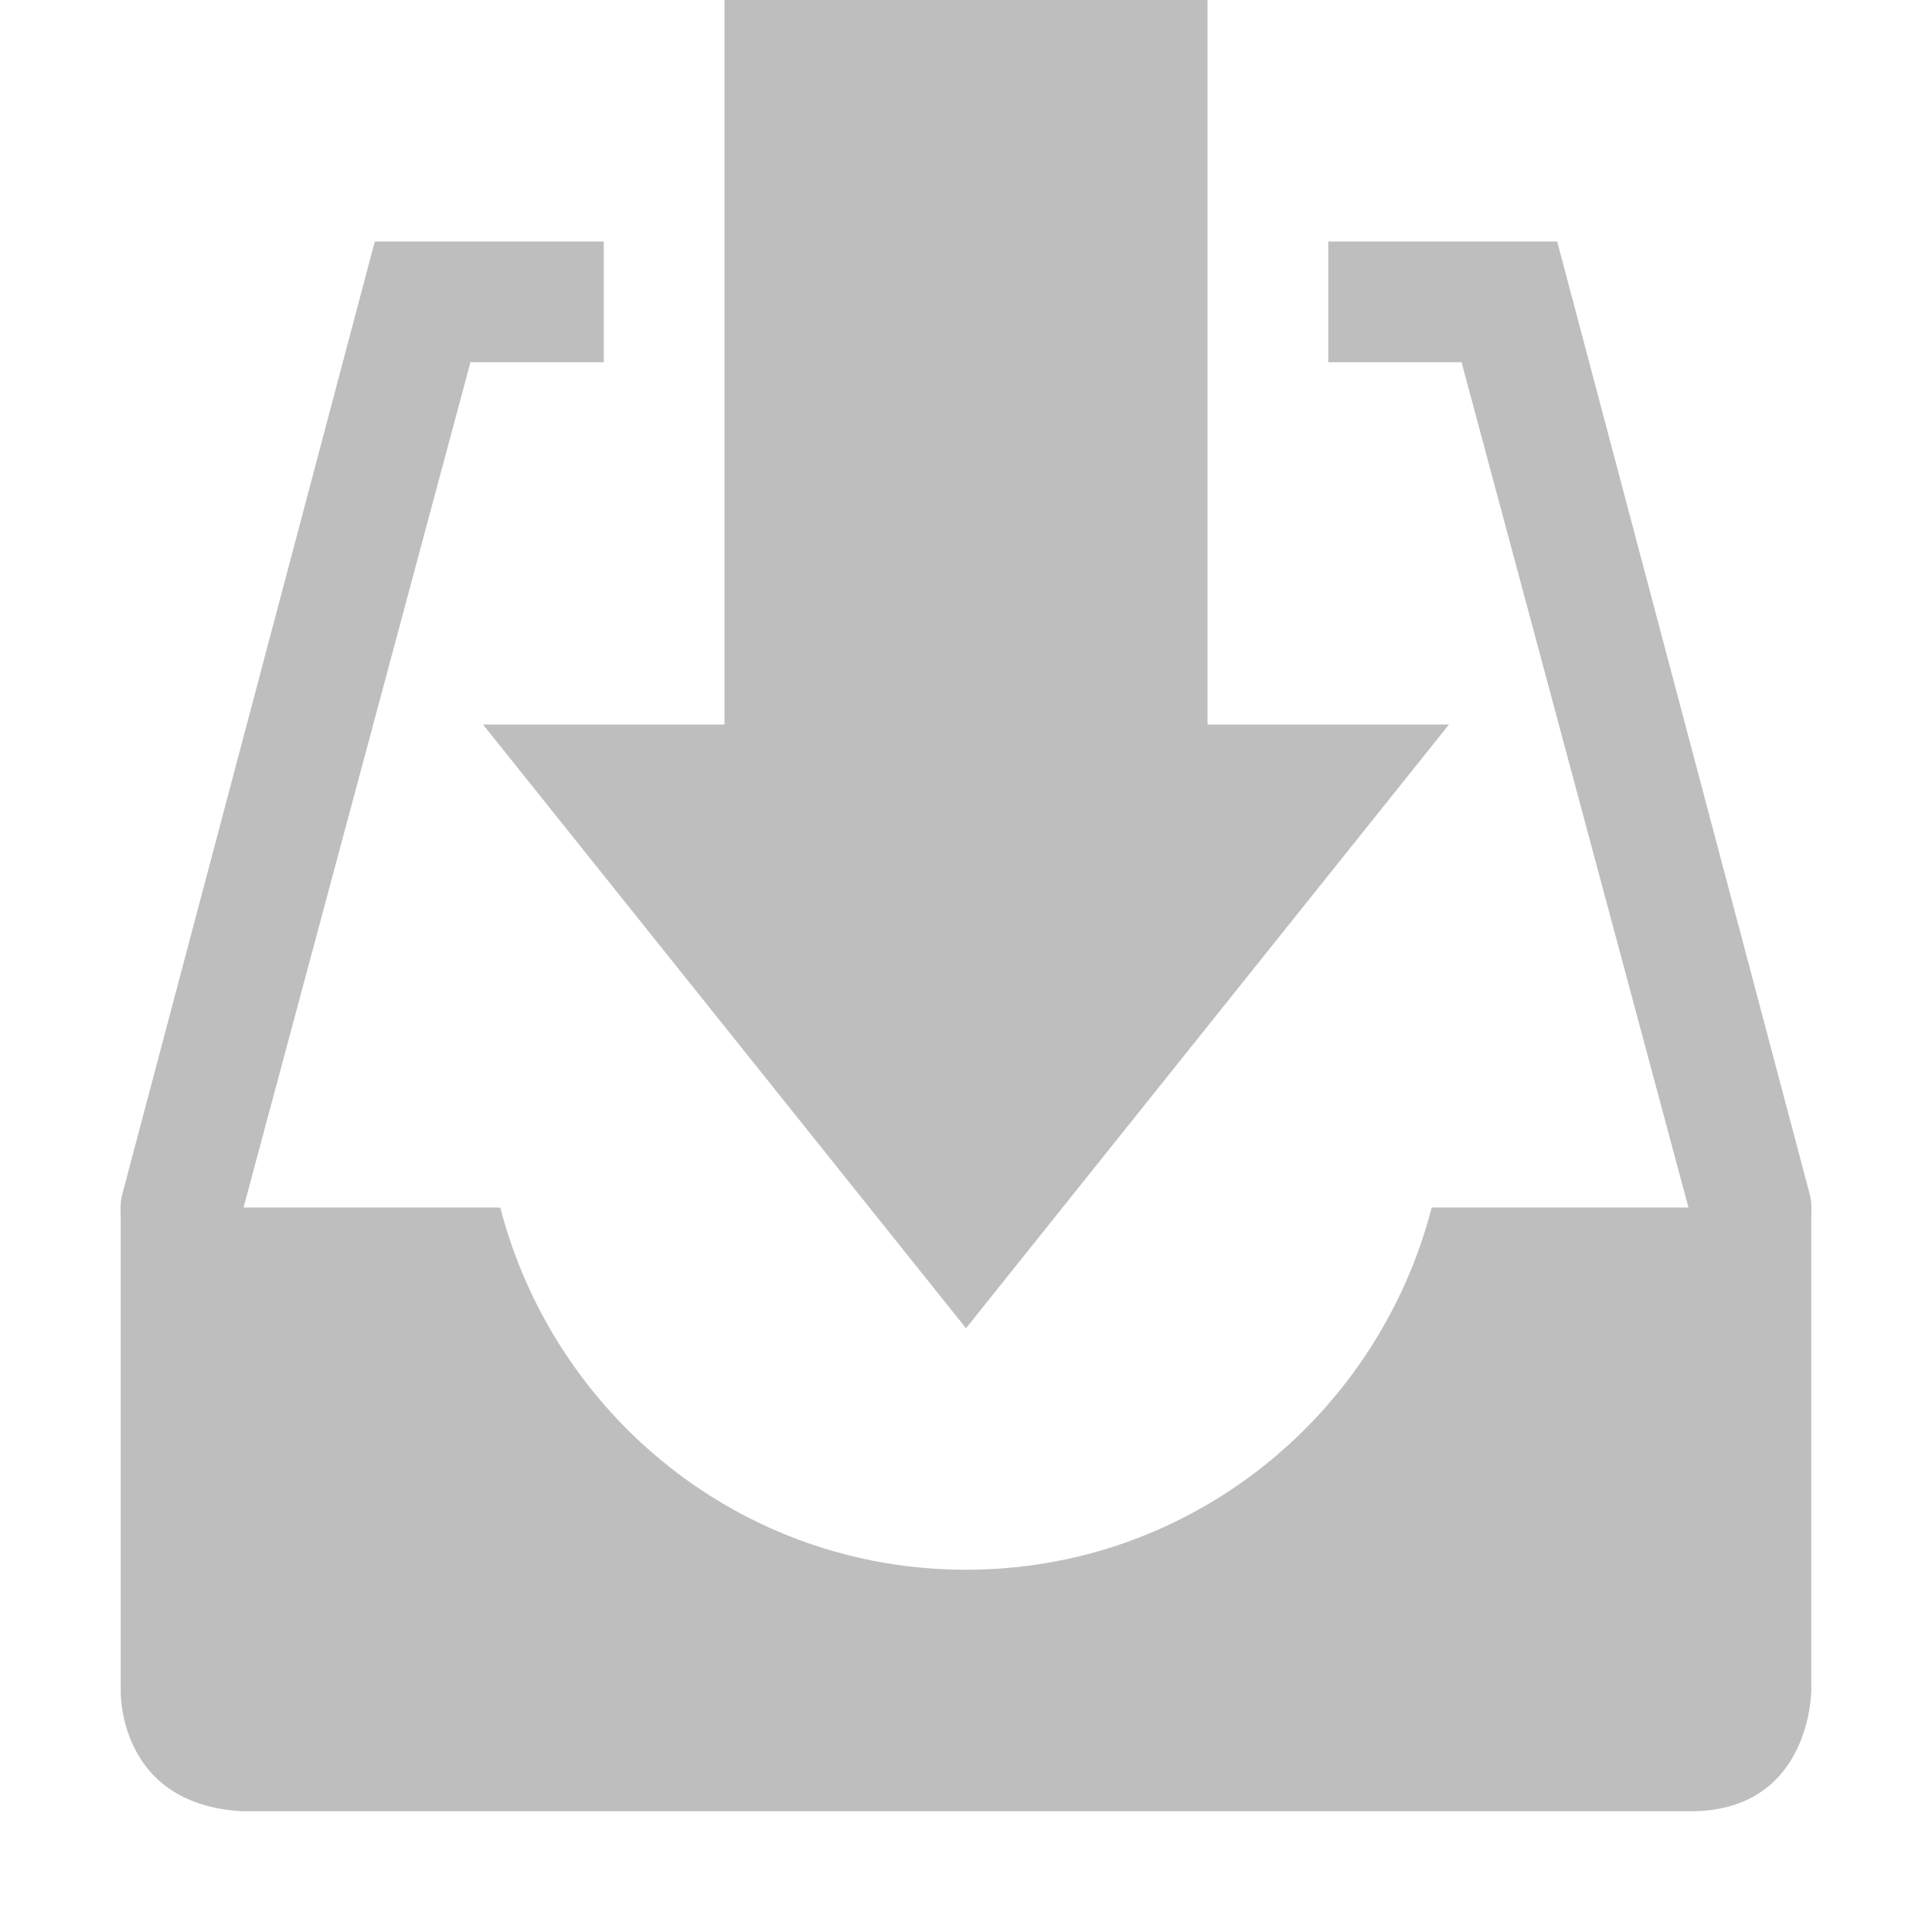 <?xml version='1.0' encoding='UTF-8' standalone='no'?>
<!-- Created with Inkscape (http://www.inkscape.org/) -->

<svg xmlns:cc='http://creativecommons.org/ns#' xmlns:dc='http://purl.org/dc/elements/1.1/' sodipodi:docname='inbox-symbolic.svg' inkscape:export-filename='/home/sam/img/source-symbolic.png' inkscape:export-xdpi='270' inkscape:export-ydpi='270' height='16' id='svg7384' xmlns:inkscape='http://www.inkscape.org/namespaces/inkscape' xmlns:osb='http://www.openswatchbook.org/uri/2009/osb' xmlns:rdf='http://www.w3.org/1999/02/22-rdf-syntax-ns#' xmlns:sodipodi='http://sodipodi.sourceforge.net/DTD/sodipodi-0.dtd' style='enable-background:new' xmlns:svg='http://www.w3.org/2000/svg' version='1.1' inkscape:version='0.48.4 r9939' width='16' xmlns='http://www.w3.org/2000/svg'>
  <sodipodi:namedview inkscape:bbox-nodes='true' inkscape:bbox-paths='true' bordercolor='#666666' borderlayer='false' borderopacity='1' inkscape:current-layer='layer1' inkscape:cx='-490.4541' inkscape:cy='-524.5401' gridtolerance='10' inkscape:guide-bbox='true' guidetolerance='10' id='namedview88' inkscape:object-nodes='true' inkscape:object-paths='true' objecttolerance='10' pagecolor='#333333' inkscape:pageopacity='1' inkscape:pageshadow='2' showborder='true' showgrid='false' showguides='true' inkscape:showpageshadow='true' inkscape:snap-bbox='true' inkscape:snap-bbox-edge-midpoints='false' inkscape:snap-bbox-midpoints='false' inkscape:snap-center='false' inkscape:snap-global='false' inkscape:snap-grids='true' inkscape:snap-intersection-paths='true' inkscape:snap-midpoints='true' inkscape:snap-nodes='true' inkscape:snap-object-midpoints='true' inkscape:snap-others='true' inkscape:snap-page='false' inkscape:snap-smooth-nodes='true' inkscape:snap-to-guides='true' inkscape:window-height='700' inkscape:window-maximized='1' inkscape:window-width='1364' inkscape:window-x='0' inkscape:window-y='28' inkscape:zoom='1'>
    <inkscape:grid color='#000000' dotted='false' empcolor='#0800ff' empopacity='0.463' empspacing='4' enabled='true' id='grid4866' opacity='0.165' originx='-543px' originy='-605px' snapvisiblegridlinesonly='true' spacingx='0.25px' spacingy='0.25px' type='xygrid' visible='true'/>
  </sodipodi:namedview>
  <title id='title8473'>Moka Symbolic Icon Theme</title>
  <defs id='defs7386'>
    <linearGradient id='linearGradient5606' osb:paint='solid'>
      <stop id='stop5608' offset='0' style='stop-color:#000000;stop-opacity:1;'/>
    </linearGradient>
    <filter inkscape:collect='always' color-interpolation-filters='sRGB' id='filter7554'>
      <feBlend inkscape:collect='always' id='feBlend7556' in2='BackgroundImage' mode='darken'/>
    </filter>
  </defs>
  <g inkscape:groupmode='layer' id='layer9' inkscape:label='status' style='display:inline' transform='translate(-784,388)'/>
  <g inkscape:groupmode='layer' id='layer10' inkscape:label='devices' style='display:inline;filter:url(#filter7554)' transform='translate(-784,388)'/>
  <g inkscape:groupmode='layer' id='layer1' inkscape:label='places' style='display:inline' transform='translate(-543,-229)'>
    
    <path inkscape:connector-curvature='0' d='m 551,240 -4,-5 2,0 10e-6,-6 4,0 -1e-5,6 2,0 z' id='path6148' sodipodi:nodetypes='cccccccc' style='fill:#bebebe;fill-opacity:1;stroke:none'/>
    <path inkscape:connector-curvature='0' d='m 544,239 0,4 c 0,0 -0.031,0.938 1,1 l 12,0 c 1,0 1,-1 1,-1 l 0,-4 -3.143,0 c -0.446,1.722 -1.996,3 -3.857,3 -1.862,0 -3.411,-1.278 -3.857,-3 z' id='rect4434' sodipodi:nodetypes='cccscccscc' style='fill:#bebebe;fill-opacity:1;fill-rule:evenodd;stroke:none'/>
    <path inkscape:connector-curvature='0' d='m 546.104,231 -2.09,7.885 c -0.07,0.258 0.107,0.556 0.367,0.617 0.26,0.062 0.552,-0.125 0.605,-0.387 L 546.896,232 l 1.104,0 0,-1 z m 7.896,0 0,1 1.104,0 1.91,7.115 c 0.053,0.262 0.345,0.449 0.605,0.387 0.26,-0.062 0.437,-0.36 0.367,-0.617 L 555.896,231 z' id='path374' sodipodi:nodetypes='ccscccccccccsccc' style='font-style:normal;font-variant:normal;font-weight:normal;font-stretch:normal;text-indent:0;text-align:start;text-decoration:none;line-height:normal;letter-spacing:normal;word-spacing:normal;text-transform:none;direction:ltr;block-progression:tb;writing-mode:lr-tb;text-anchor:start;baseline-shift:baseline;color:#000000;fill:#bebebe;fill-opacity:1;stroke:none;stroke-width:1px;marker:none;visibility:visible;display:inline;overflow:visible;enable-background:accumulate;font-family:sans-serif;-inkscape-font-specification:sans-serif'/>
  </g>
  <g inkscape:groupmode='layer' id='layer14' inkscape:label='mimetypes' style='display:inline' transform='translate(-784,388)'/>
  <g inkscape:groupmode='layer' id='layer15' inkscape:label='emblems' style='display:inline' transform='translate(-784,388)'/>
  <g inkscape:groupmode='layer' id='g71291' inkscape:label='emotes' style='display:inline' transform='translate(-784,388)'/>
  <g inkscape:groupmode='layer' id='layer2' inkscape:label='categories' style='display:inline' transform='translate(-543,-79)'/>
  <g inkscape:groupmode='layer' id='g6058' inkscape:label='apps' style='display:inline' transform='translate(-543,-79)'/>
  <g inkscape:groupmode='layer' id='layer12' inkscape:label='actions' style='display:inline' transform='translate(-784,388)'/>
</svg>
